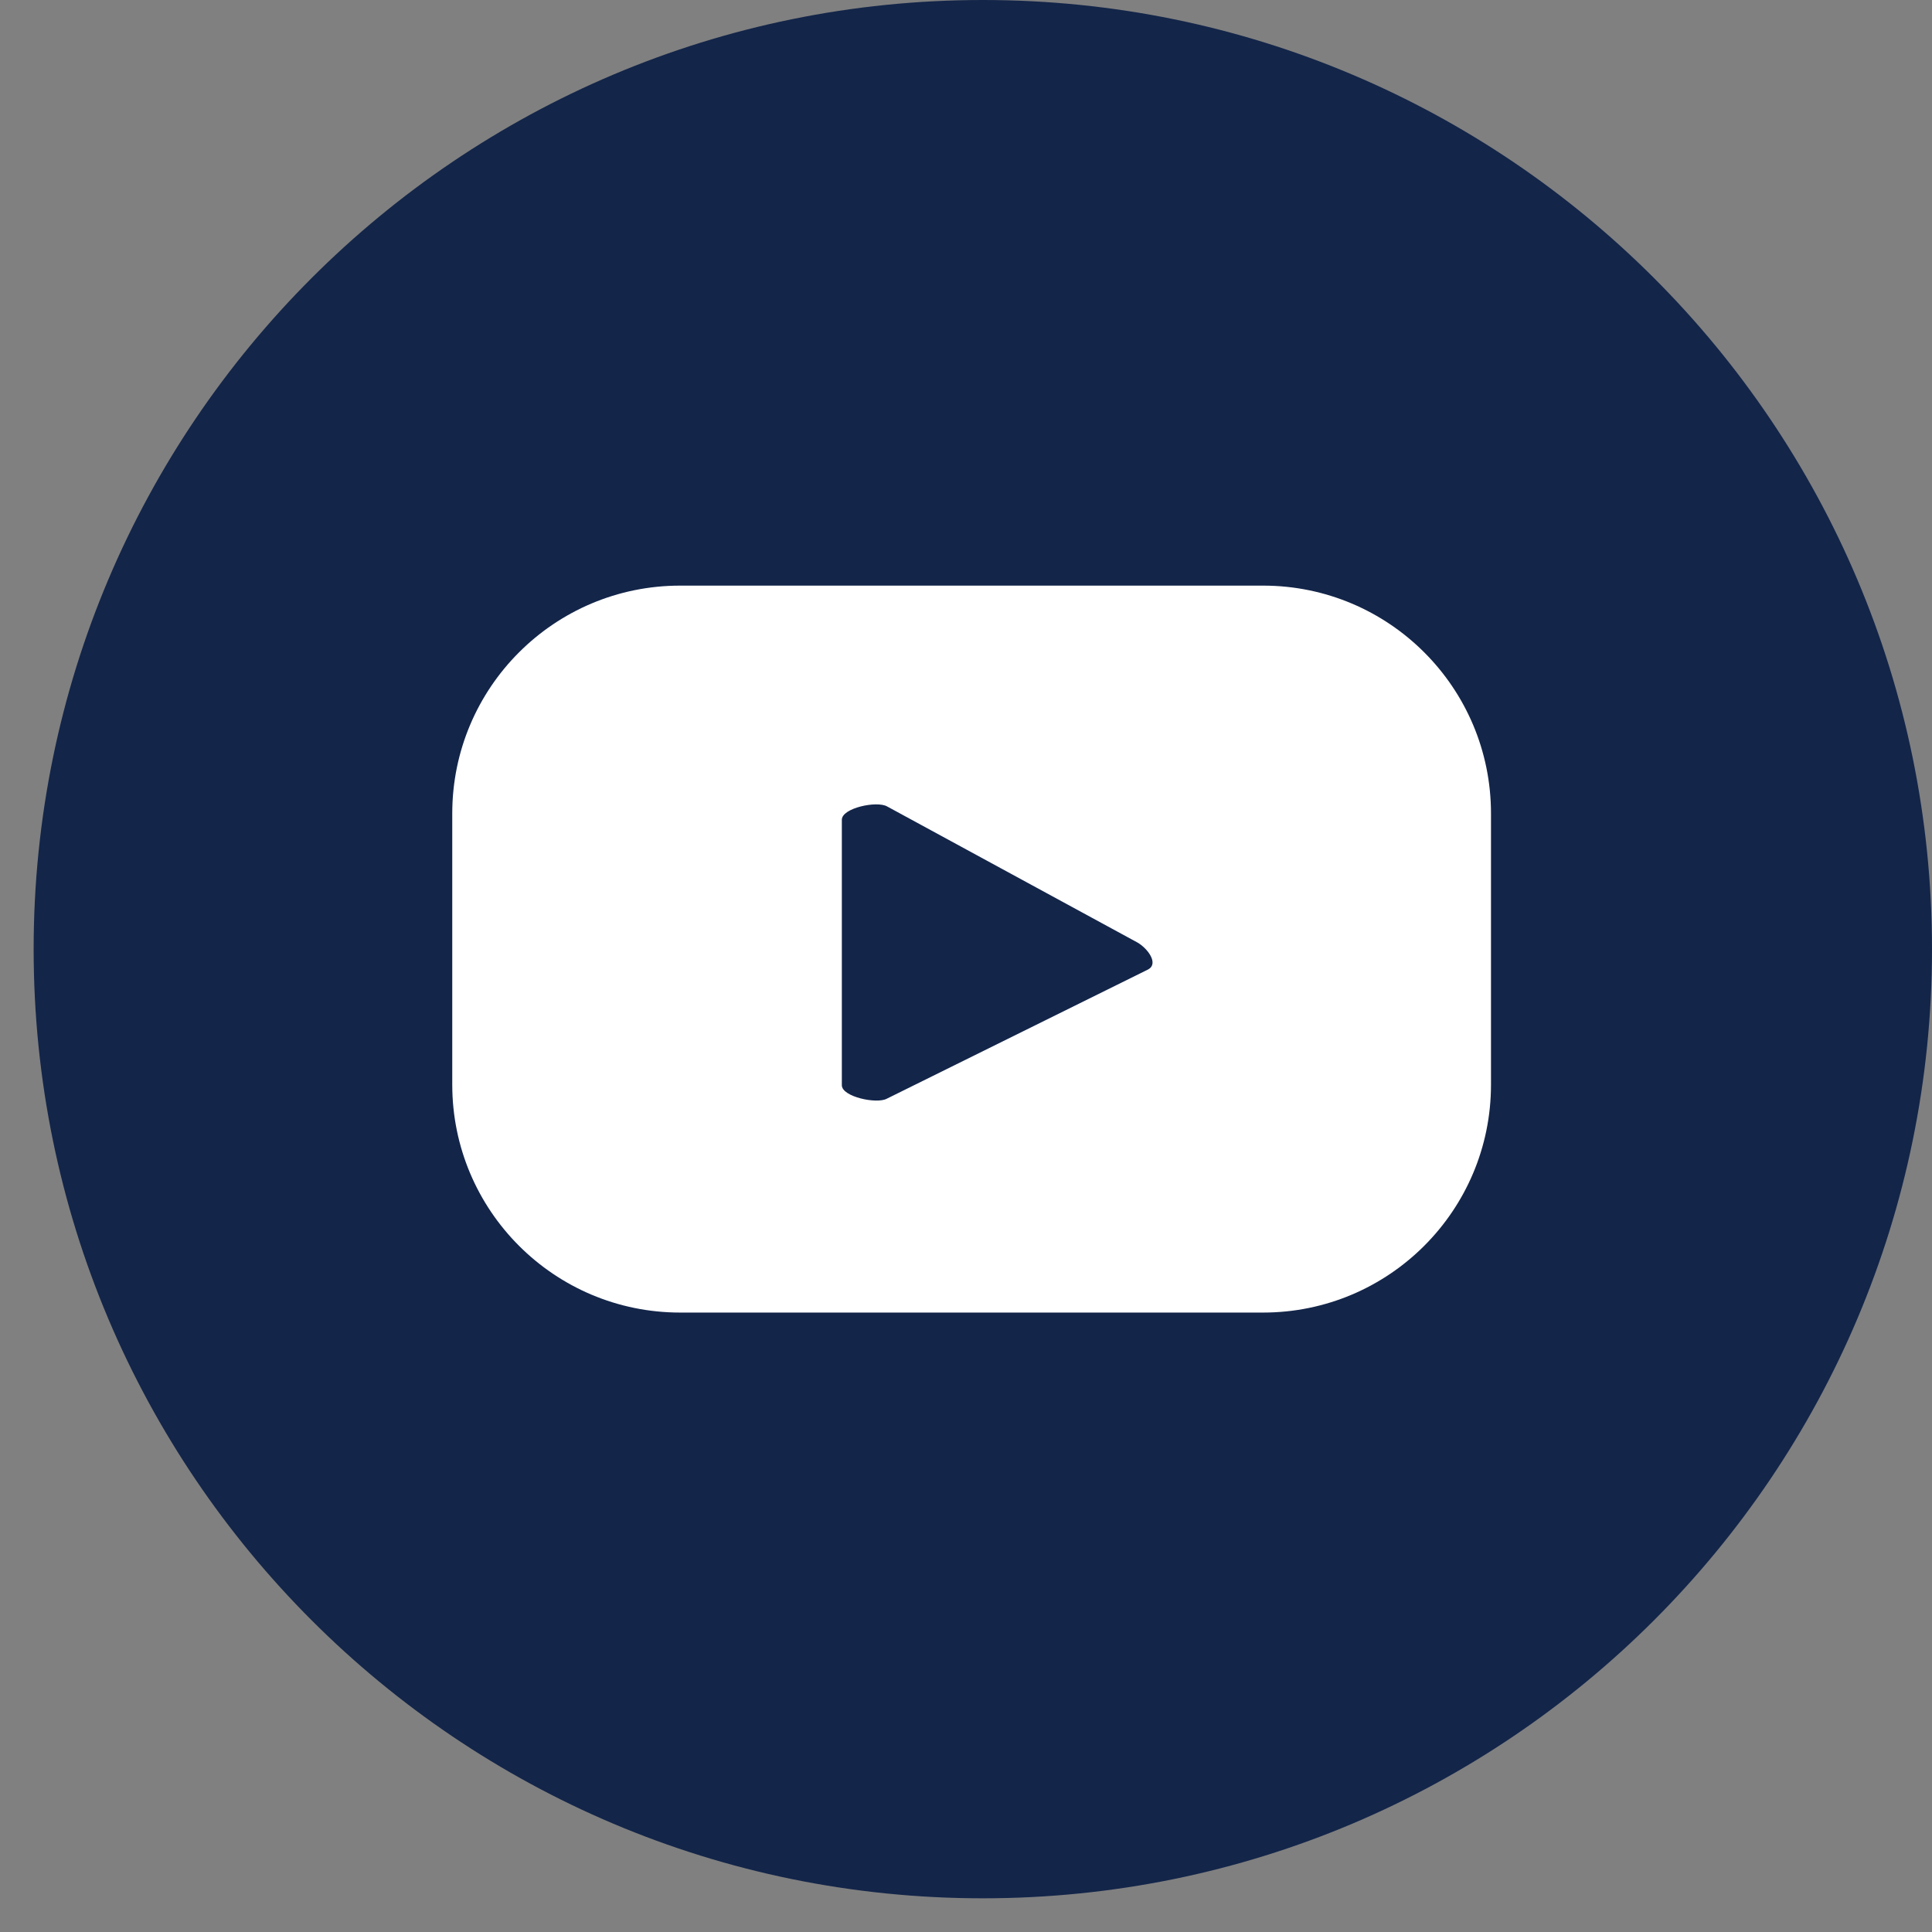<svg width="34" height="34" viewBox="0 0 34 34" fill="none" xmlns="http://www.w3.org/2000/svg">
<rect x="0" y="0" width="34" height="34" fill="#808080" stroke="none"/>
<path d="M17.296 33.407C26.521 33.407 34 25.929 34 16.704C34 7.479 26.521 0 17.296 0C8.071 0 0.592 7.479 0.592 16.704C0.592 25.929 8.071 33.407 17.296 33.407Z" fill="#132549"/>
<path d="M26.239 14.316C26.239 12.101 24.443 10.306 22.228 10.306H11.97C9.755 10.306 7.959 12.101 7.959 14.316V19.088C7.959 21.303 9.755 23.099 11.97 23.099H22.228C24.443 23.099 26.239 21.303 26.239 19.088V14.316ZM20.207 17.06L15.607 19.335C15.428 19.433 14.815 19.302 14.815 19.098V14.427C14.815 14.218 15.433 14.089 15.612 14.192L20.016 16.586C20.2 16.692 20.394 16.957 20.207 17.06Z" fill="white"/>
</svg>
